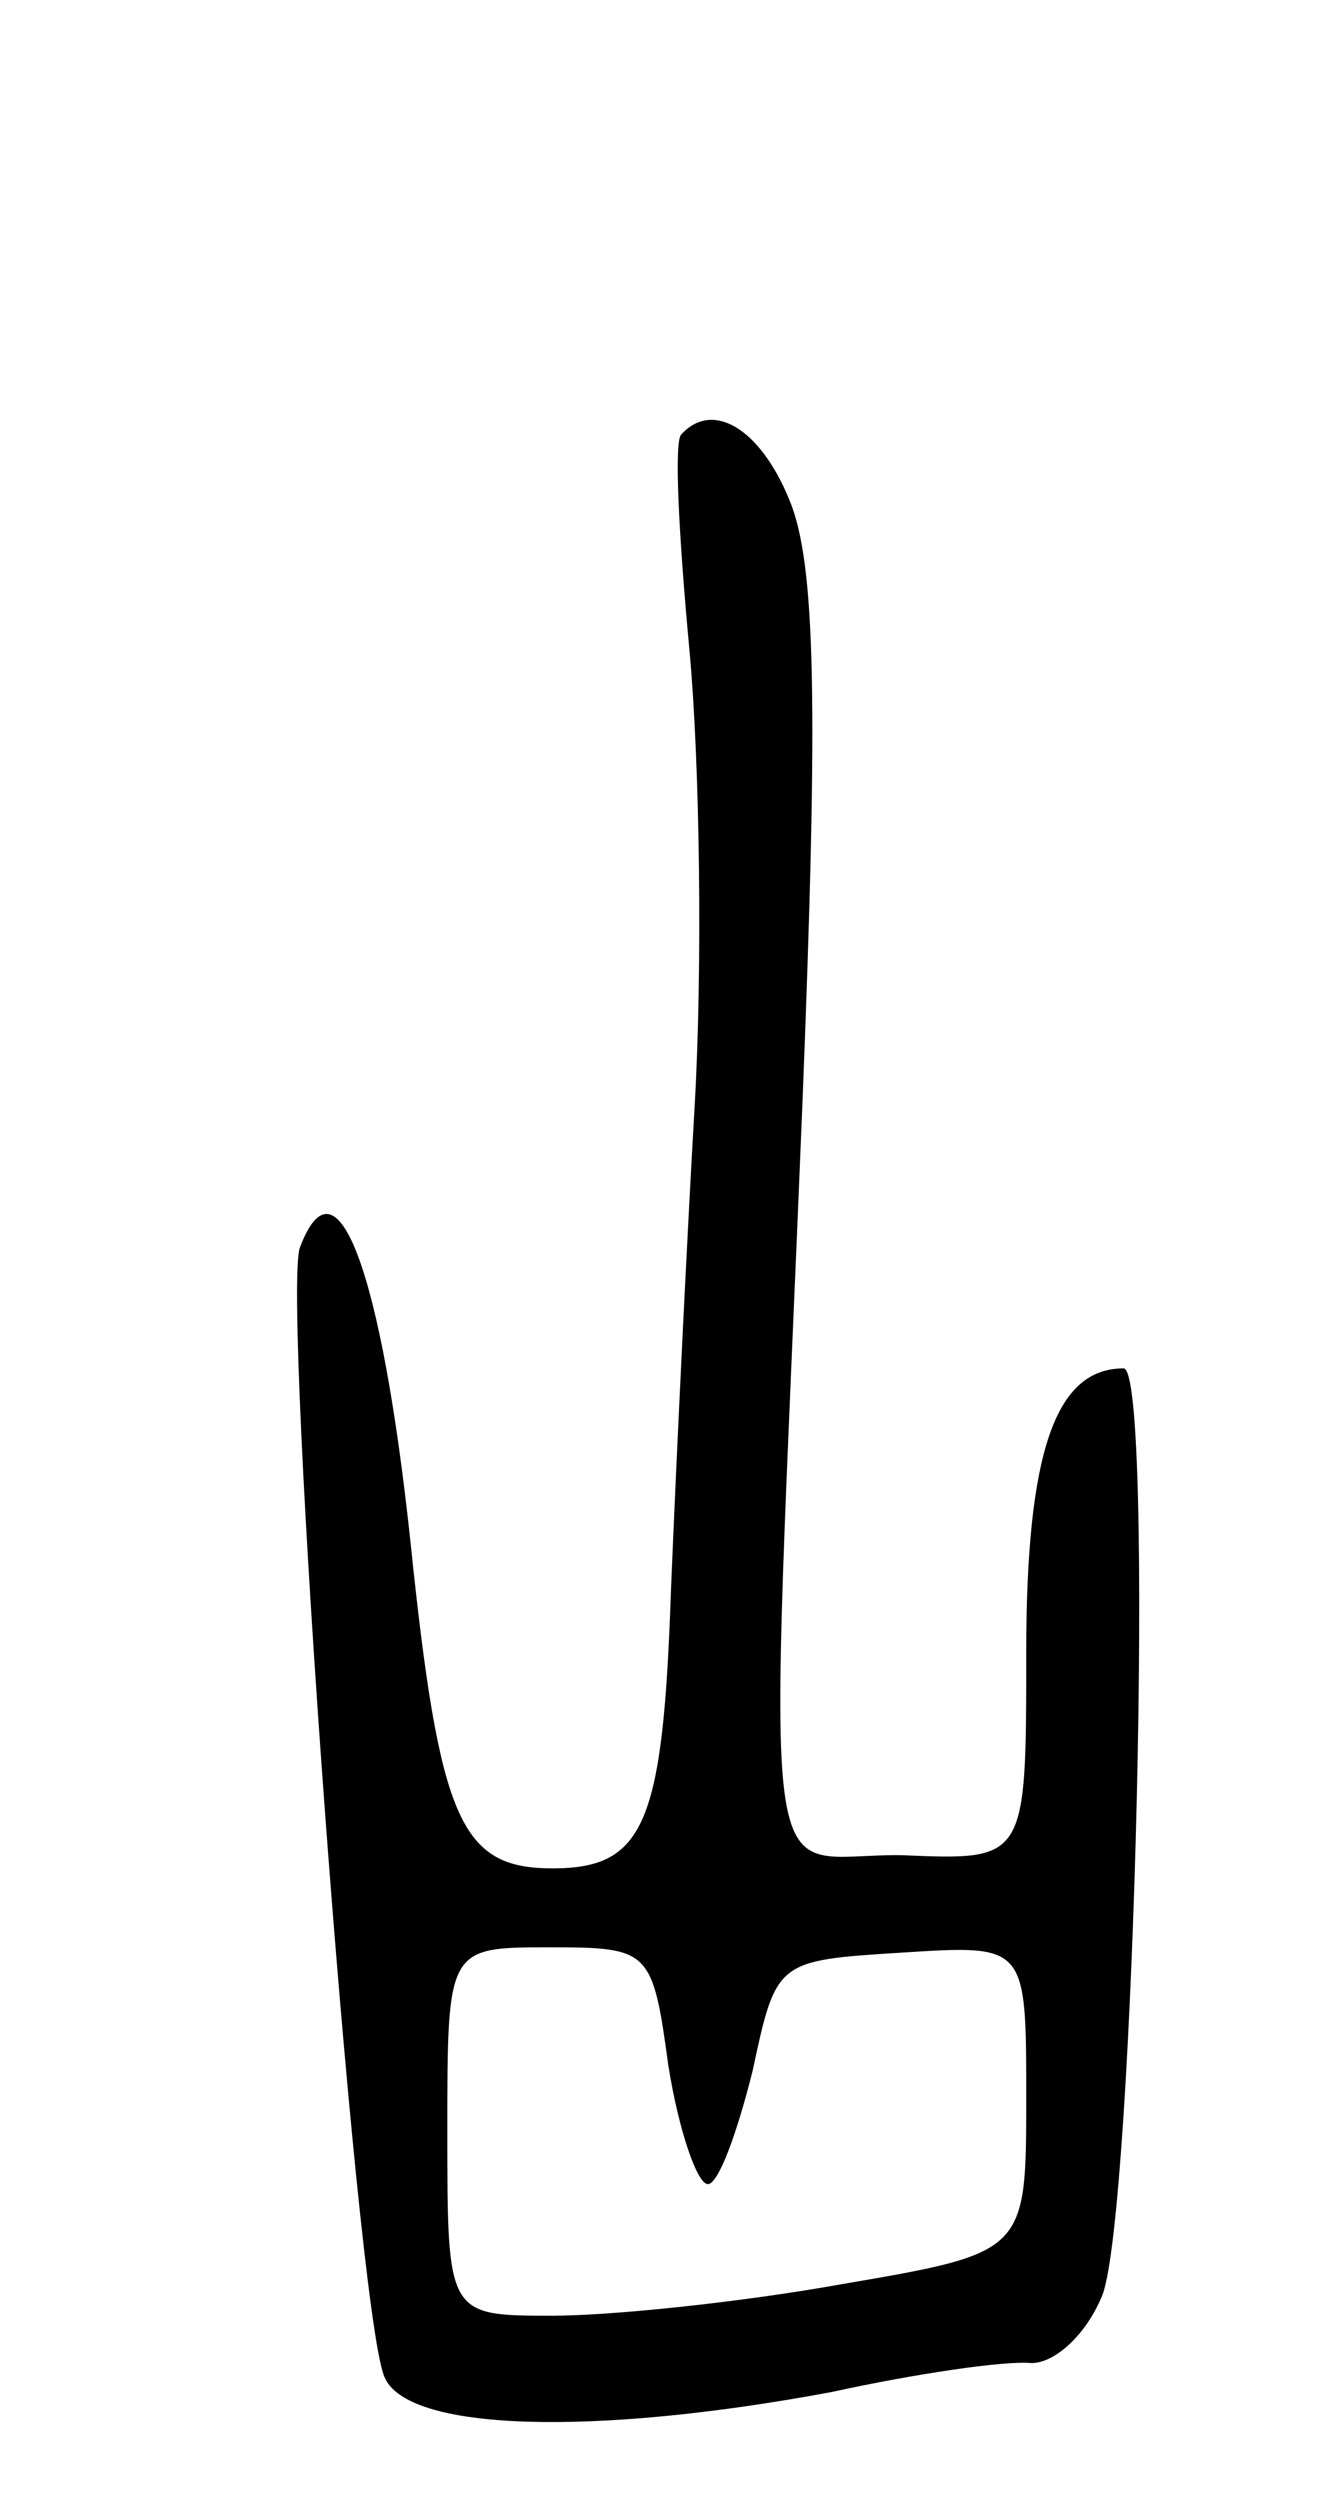 <svg version="1.0" xmlns="http://www.w3.org/2000/svg"
 width="51pt" height="95pt" viewBox="0 0 51 95"
 preserveAspectRatio="xMidYMid meet">
<g transform="translate(0,95) scale(0.1,-0.1)"
fill="#000000" stroke="none">
<path d="M259 785 c-3 -2 -1 -39 3 -82 4 -43 5 -121 2 -173 -3 -52 -7 -135 -9
-184 -3 -89 -10 -106 -45 -106 -35 0 -43 18 -54 124 -11 103 -28 149 -42 112
-7 -18 21 -402 32 -429 8 -21 79 -23 170 -6 32 7 66 12 76 11 9 0 21 11 27 26
12 32 20 352 8 352 -26 0 -37 -32 -37 -108 0 -79 0 -79 -47 -77 -56 1 -51 -33
-38 287 6 151 5 204 -5 228 -11 27 -29 38 -41 25z m-5 -620 c4 -25 11 -45 15
-45 4 0 11 19 17 43 9 42 9 42 57 45 47 3 47 3 47 -55 0 -59 0 -59 -70 -71
-39 -7 -88 -12 -110 -12 -40 0 -40 0 -40 70 0 70 0 70 39 70 38 0 39 -1 45
-45z"/>
</g>
</svg>

